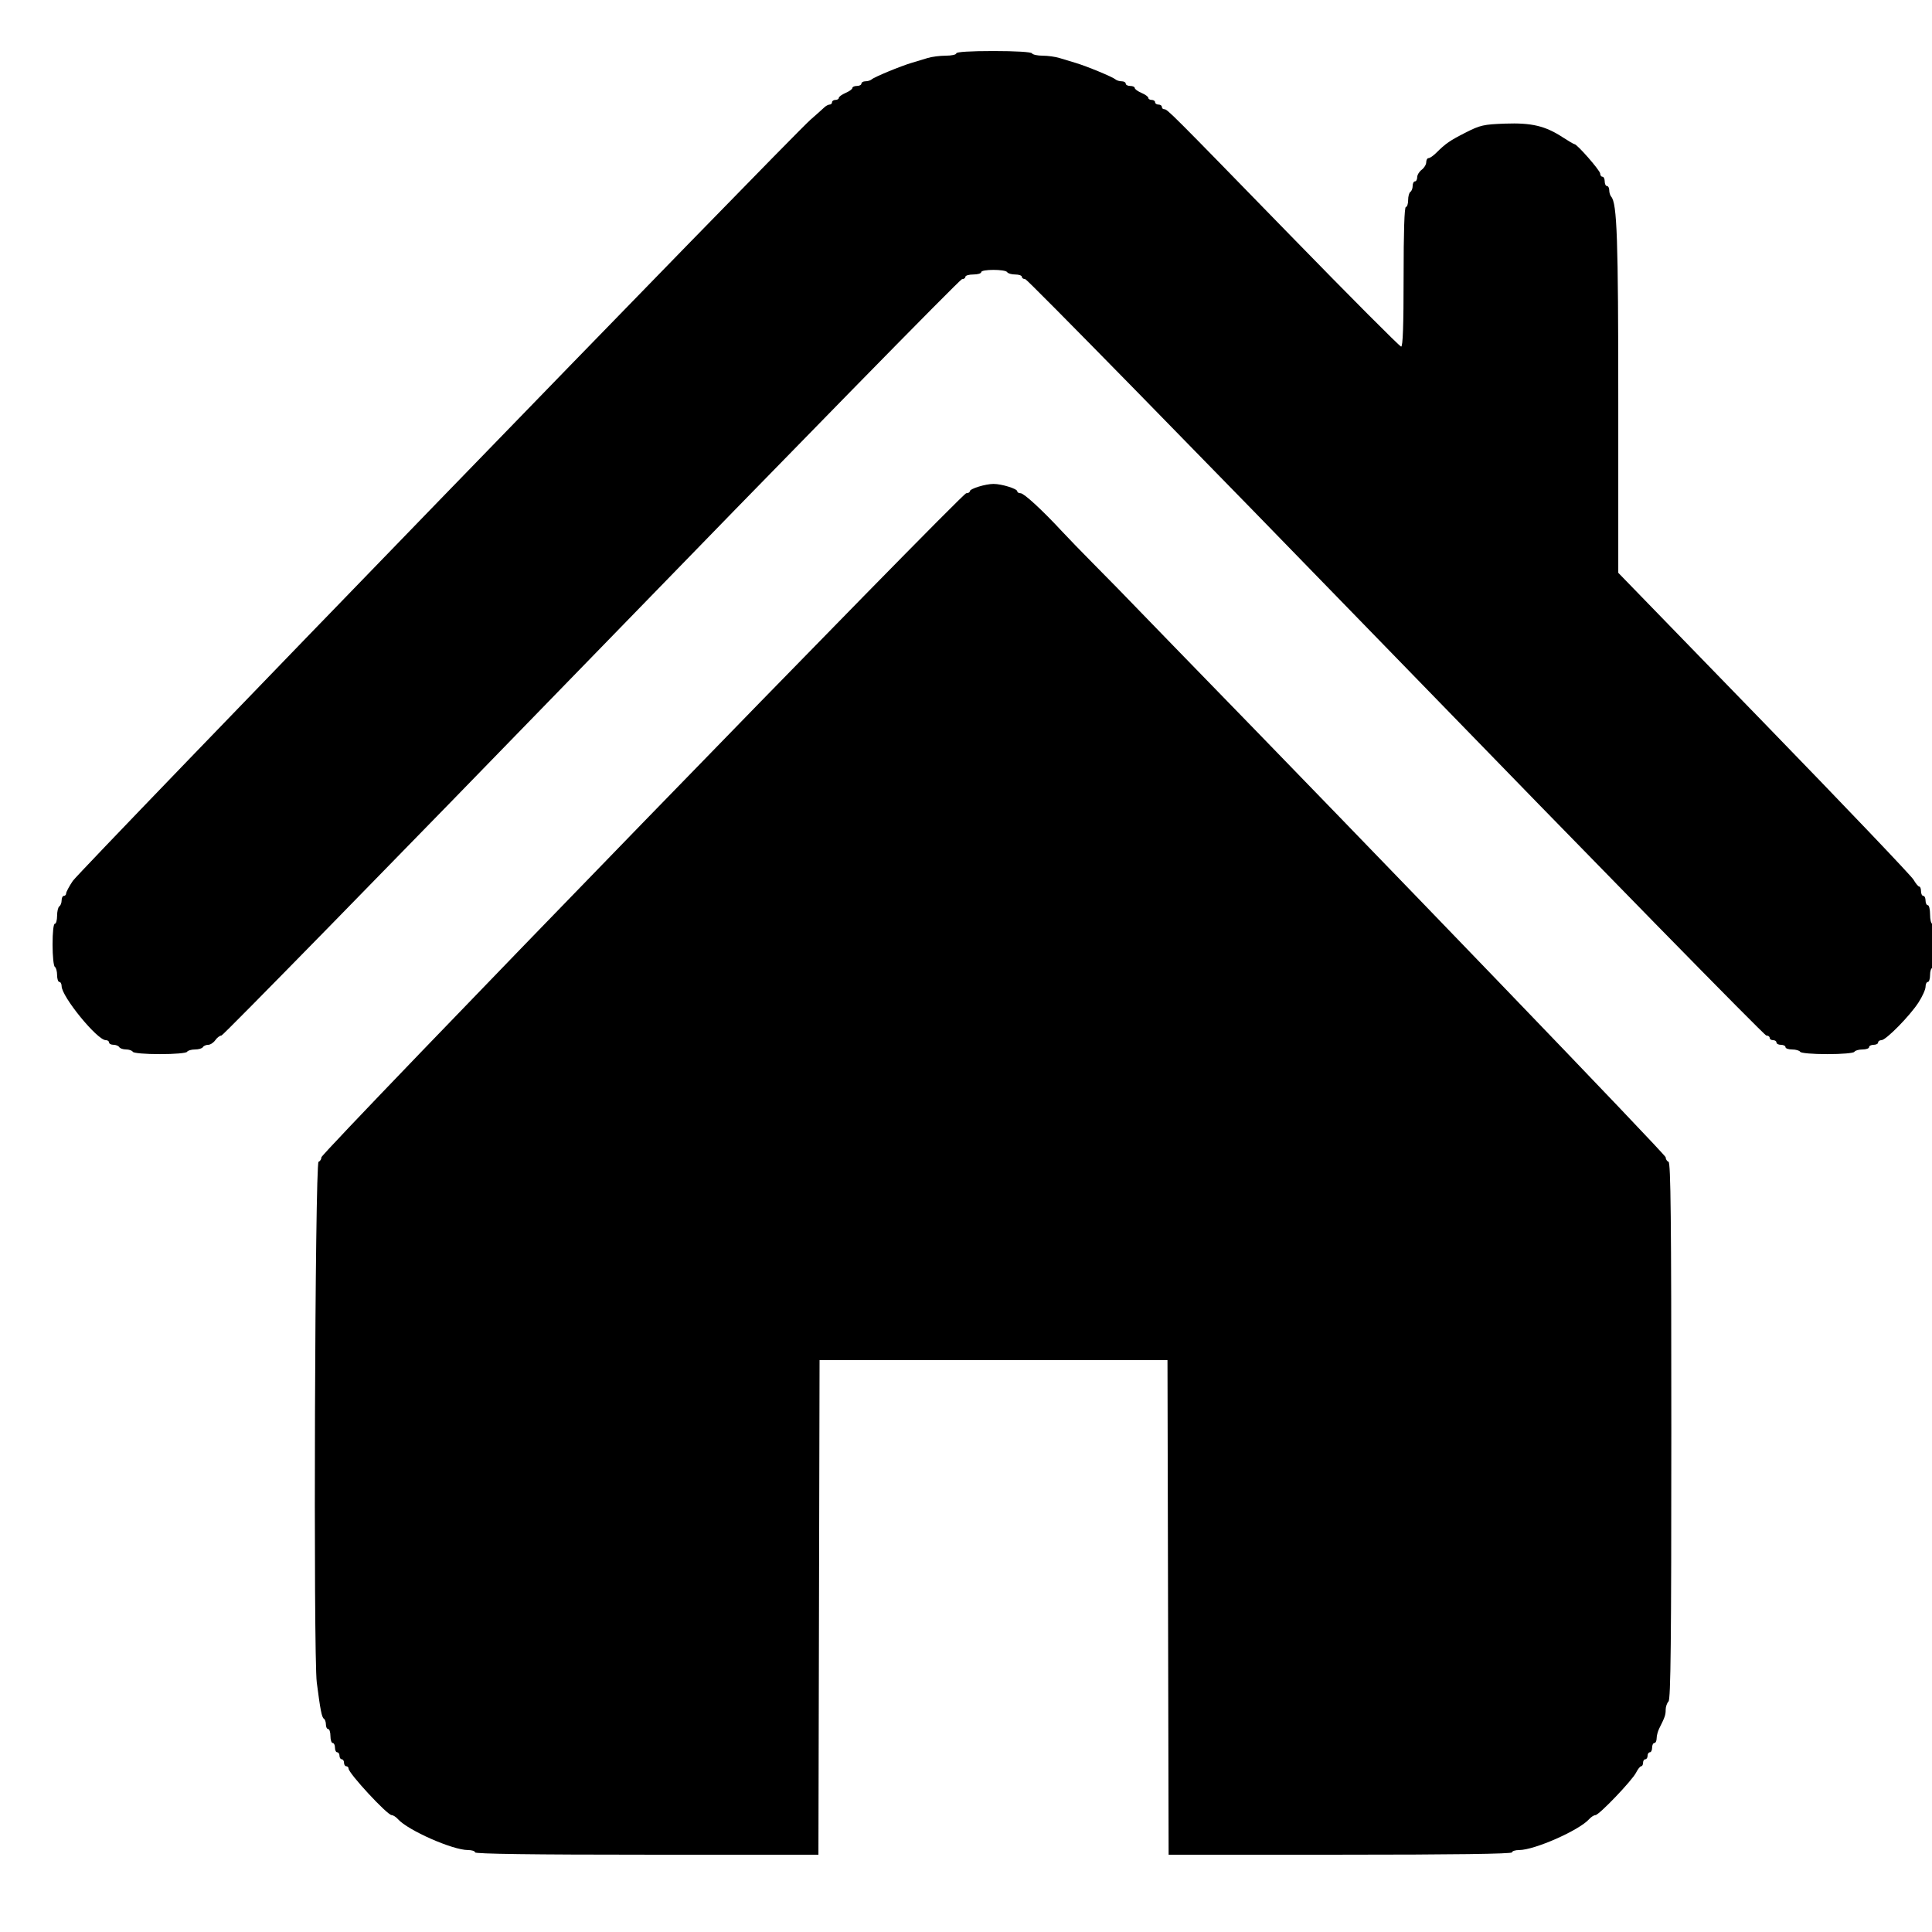 <?xml version="1.0" encoding="UTF-8" standalone="no"?>
<svg
   xmlns:dc="http://purl.org/dc/elements/1.1/"
   xmlns:cc="http://creativecommons.org/ns#"
   xmlns:rdf="http://www.w3.org/1999/02/22-rdf-syntax-ns#"
   xmlns:svg="http://www.w3.org/2000/svg"
   xmlns="http://www.w3.org/2000/svg"
   width="210mm"
   height="210mm"
   viewBox="0 55 210 210"
   version="1.1"
   id="svg8">
  <g
     id="layer1">
    <path
       style="fill:#000000;stroke-width:0.249"
       d="m 51.638,256.344 c 0,-0.139 -0.352,-0.253 -0.782,-0.253 -1.66,0 -6.509,-2.139 -7.596,-3.352 -0.218,-0.243 -0.528,-0.443 -0.687,-0.443 -0.476,0 -4.687,-4.547 -4.687,-5.061 0,-0.138 -0.111,-0.251 -0.246,-0.251 -0.135,0 -0.246,-0.171 -0.246,-0.379 0,-0.209 -0.111,-0.379 -0.246,-0.379 -0.135,0 -0.246,-0.171 -0.246,-0.379 0,-0.209 -0.111,-0.379 -0.246,-0.379 -0.135,0 -0.246,-0.228 -0.246,-0.506 0,-0.278 -0.111,-0.506 -0.246,-0.506 -0.135,0 -0.246,-0.342 -0.246,-0.759 0,-0.417 -0.111,-0.759 -0.246,-0.759 -0.135,0 -0.246,-0.221 -0.246,-0.491 0,-0.27 -0.098,-0.554 -0.218,-0.63 -0.233,-0.148 -0.384,-0.918 -0.774,-3.93 -0.384,-2.975 -0.201,-56.474 0.194,-56.61 0.169,-0.058 0.307,-0.275 0.307,-0.481 0,-0.508 69.597,-72.184 70.09,-72.184 0.214,0 0.389,-0.096 0.389,-0.213 0,-0.274 1.695,-0.799 2.579,-0.799 0.884,0 2.579,0.525 2.579,0.799 0,0.117 0.164,0.213 0.365,0.213 0.366,0 2.357,1.834 4.503,4.148 0.632,0.681 2.143,2.242 3.359,3.467 1.216,1.226 2.418,2.446 2.672,2.712 0.394,0.413 4.659,4.811 6.083,6.272 23.03,23.644 53.498,55.297 53.498,55.579 0,0.21 0.138,0.429 0.307,0.487 0.243,0.084 0.307,6.154 0.307,29.226 0,22.959 -0.065,29.188 -0.307,29.437 -0.169,0.174 -0.307,0.58 -0.307,0.901 0,0.564 -0.081,0.799 -0.698,2.03 -0.156,0.311 -0.284,0.795 -0.284,1.075 0,0.28 -0.111,0.509 -0.246,0.509 -0.135,0 -0.246,0.228 -0.246,0.506 0,0.278 -0.111,0.506 -0.246,0.506 -0.135,0 -0.246,0.171 -0.246,0.379 0,0.209 -0.111,0.379 -0.246,0.379 -0.135,0 -0.246,0.171 -0.246,0.379 0,0.209 -0.092,0.379 -0.204,0.379 -0.112,0 -0.361,0.311 -0.553,0.691 -0.437,0.865 -4.03,4.622 -4.422,4.622 -0.159,0 -0.468,0.199 -0.687,0.443 -1.088,1.213 -5.936,3.352 -7.596,3.352 -0.43,0 -0.782,0.114 -0.782,0.253 0,0.166 -6.384,0.253 -18.662,0.253 h -18.662 l -0.062,-26.878 -0.062,-26.878 h -18.909 -18.909 l -0.062,26.878 -0.062,26.878 h -18.662 c -12.278,0 -18.662,-0.086 -18.662,-0.253 z m -37.204,-87.021 c -0.084,-0.139 -0.415,-0.253 -0.737,-0.253 -0.322,0 -0.653,-0.114 -0.737,-0.253 -0.084,-0.139 -0.366,-0.253 -0.628,-0.253 -0.262,0 -0.477,-0.114 -0.477,-0.253 0,-0.139 -0.165,-0.253 -0.367,-0.253 -0.923,0 -4.79,-4.737 -4.79,-5.868 0,-0.251 -0.111,-0.456 -0.246,-0.456 -0.135,0 -0.246,-0.335 -0.246,-0.744 0,-0.409 -0.111,-0.814 -0.246,-0.9 -0.135,-0.086 -0.246,-1.174 -0.246,-2.418 0,-1.339 0.1,-2.262 0.246,-2.262 0.135,0 0.246,-0.392 0.246,-0.87 0,-0.479 0.111,-0.941 0.246,-1.027 0.135,-0.086 0.246,-0.377 0.246,-0.647 0,-0.27 0.111,-0.491 0.246,-0.491 0.135,0 0.246,-0.122 0.246,-0.271 0,-0.149 0.324,-0.756 0.72,-1.349 0.733,-1.098 78.068,-80.896 80.19,-82.745 0.639,-0.557 1.308,-1.154 1.487,-1.328 0.179,-0.174 0.444,-0.316 0.588,-0.316 0.145,0 0.263,-0.114 0.263,-0.253 0,-0.139 0.166,-0.253 0.368,-0.253 0.203,0 0.368,-0.1 0.368,-0.222 0,-0.122 0.332,-0.364 0.737,-0.537 0.405,-0.173 0.737,-0.414 0.737,-0.537 0,-0.122 0.221,-0.222 0.491,-0.222 0.27,0 0.491,-0.114 0.491,-0.253 0,-0.139 0.199,-0.253 0.442,-0.253 0.243,0 0.547,-0.093 0.675,-0.208 0.298,-0.265 3.142,-1.441 4.347,-1.797 0.506,-0.15 1.288,-0.386 1.736,-0.525 0.449,-0.139 1.333,-0.253 1.965,-0.253 0.632,0 1.149,-0.114 1.149,-0.253 0,-0.158 1.51,-0.253 4.037,-0.253 2.427,0 4.098,0.101 4.189,0.253 0.084,0.139 0.607,0.253 1.164,0.253 0.556,0 1.379,0.114 1.827,0.253 0.449,0.139 1.23,0.375 1.736,0.525 1.204,0.356 4.049,1.532 4.347,1.797 0.128,0.114 0.432,0.208 0.675,0.208 0.243,0 0.442,0.114 0.442,0.253 0,0.139 0.221,0.253 0.491,0.253 0.27,0 0.491,0.1 0.491,0.222 0,0.122 0.332,0.364 0.737,0.537 0.405,0.173 0.737,0.414 0.737,0.537 0,0.122 0.166,0.222 0.368,0.222 0.203,0 0.368,0.114 0.368,0.253 0,0.139 0.166,0.253 0.368,0.253 0.203,0 0.368,0.114 0.368,0.253 0,0.139 0.114,0.253 0.253,0.253 0.351,0 0.528,0.177 13.723,13.724 6.471,6.644 11.886,12.079 12.033,12.079 0.187,0 0.267,-2.289 0.267,-7.589 0,-4.891 0.087,-7.589 0.246,-7.589 0.135,0 0.246,-0.335 0.246,-0.744 0,-0.409 0.111,-0.814 0.246,-0.9 0.135,-0.086 0.246,-0.377 0.246,-0.647 0,-0.27 0.111,-0.491 0.246,-0.491 0.135,0 0.246,-0.203 0.246,-0.45 0,-0.248 0.221,-0.614 0.491,-0.815 0.27,-0.201 0.491,-0.567 0.491,-0.815 0,-0.248 0.116,-0.45 0.257,-0.45 0.141,0 0.514,-0.256 0.829,-0.569 1.031,-1.026 1.472,-1.33 3.212,-2.215 1.563,-0.795 1.95,-0.883 4.269,-0.966 2.886,-0.104 4.378,0.25 6.275,1.49 0.626,0.409 1.198,0.743 1.273,0.743 0.286,0 2.794,2.868 2.794,3.196 0,0.19 0.111,0.345 0.246,0.345 0.135,0 0.246,0.228 0.246,0.506 0,0.278 0.111,0.506 0.246,0.506 0.135,0 0.246,0.205 0.246,0.455 0,0.25 0.095,0.563 0.211,0.696 0.641,0.73 0.771,4.509 0.771,22.384 v 18.505 l 15.831,16.303 c 8.707,8.967 16.025,16.64 16.261,17.052 0.236,0.412 0.516,0.748 0.622,0.748 0.106,0 0.193,0.228 0.193,0.506 0,0.278 0.111,0.506 0.246,0.506 0.135,0 0.246,0.228 0.246,0.506 0,0.278 0.111,0.506 0.246,0.506 0.135,0 0.246,0.455 0.246,1.012 0,0.557 0.111,1.012 0.246,1.012 0.146,0 0.246,0.97 0.246,2.403 0,1.433 -0.099,2.403 -0.246,2.403 -0.135,0 -0.246,0.342 -0.246,0.759 0,0.417 -0.111,0.759 -0.246,0.759 -0.135,0 -0.246,0.236 -0.246,0.524 0,0.288 -0.346,1.056 -0.768,1.708 -0.951,1.466 -3.535,4.093 -4.025,4.093 -0.2,0 -0.363,0.114 -0.363,0.253 0,0.139 -0.221,0.253 -0.491,0.253 -0.27,0 -0.491,0.114 -0.491,0.253 0,0.139 -0.325,0.253 -0.722,0.253 -0.397,0 -0.791,0.114 -0.874,0.253 -0.087,0.145 -1.348,0.253 -2.947,0.253 -1.598,0 -2.86,-0.108 -2.947,-0.253 -0.084,-0.139 -0.477,-0.253 -0.874,-0.253 -0.397,0 -0.722,-0.114 -0.722,-0.253 0,-0.139 -0.221,-0.253 -0.491,-0.253 -0.27,0 -0.491,-0.114 -0.491,-0.253 0,-0.139 -0.166,-0.253 -0.368,-0.253 -0.203,0 -0.368,-0.114 -0.368,-0.253 0,-0.139 -0.166,-0.253 -0.368,-0.253 -0.202,0 -18.324,-18.498 -40.269,-41.107 -21.946,-22.609 -40.069,-41.107 -40.274,-41.107 -0.205,0 -0.373,-0.114 -0.373,-0.253 0,-0.139 -0.325,-0.253 -0.722,-0.253 -0.397,0 -0.791,-0.114 -0.874,-0.253 -0.198,-0.33 -2.824,-0.33 -2.824,0 0,0.139 -0.387,0.253 -0.86,0.253 -0.473,0 -0.86,0.114 -0.86,0.253 0,0.139 -0.166,0.253 -0.368,0.253 -0.202,0 -18.323,18.498 -40.269,41.107 -21.946,22.609 -40.045,41.107 -40.22,41.107 -0.175,0 -0.478,0.228 -0.673,0.506 -0.195,0.278 -0.544,0.506 -0.776,0.506 -0.232,0 -0.491,0.114 -0.574,0.253 -0.083,0.139 -0.47,0.253 -0.86,0.253 -0.389,0 -0.776,0.114 -0.86,0.253 -0.087,0.145 -1.348,0.253 -2.947,0.253 -1.599,0 -2.86,-0.108 -2.947,-0.253 z"
       id="path847" />
  </g>
</svg>
